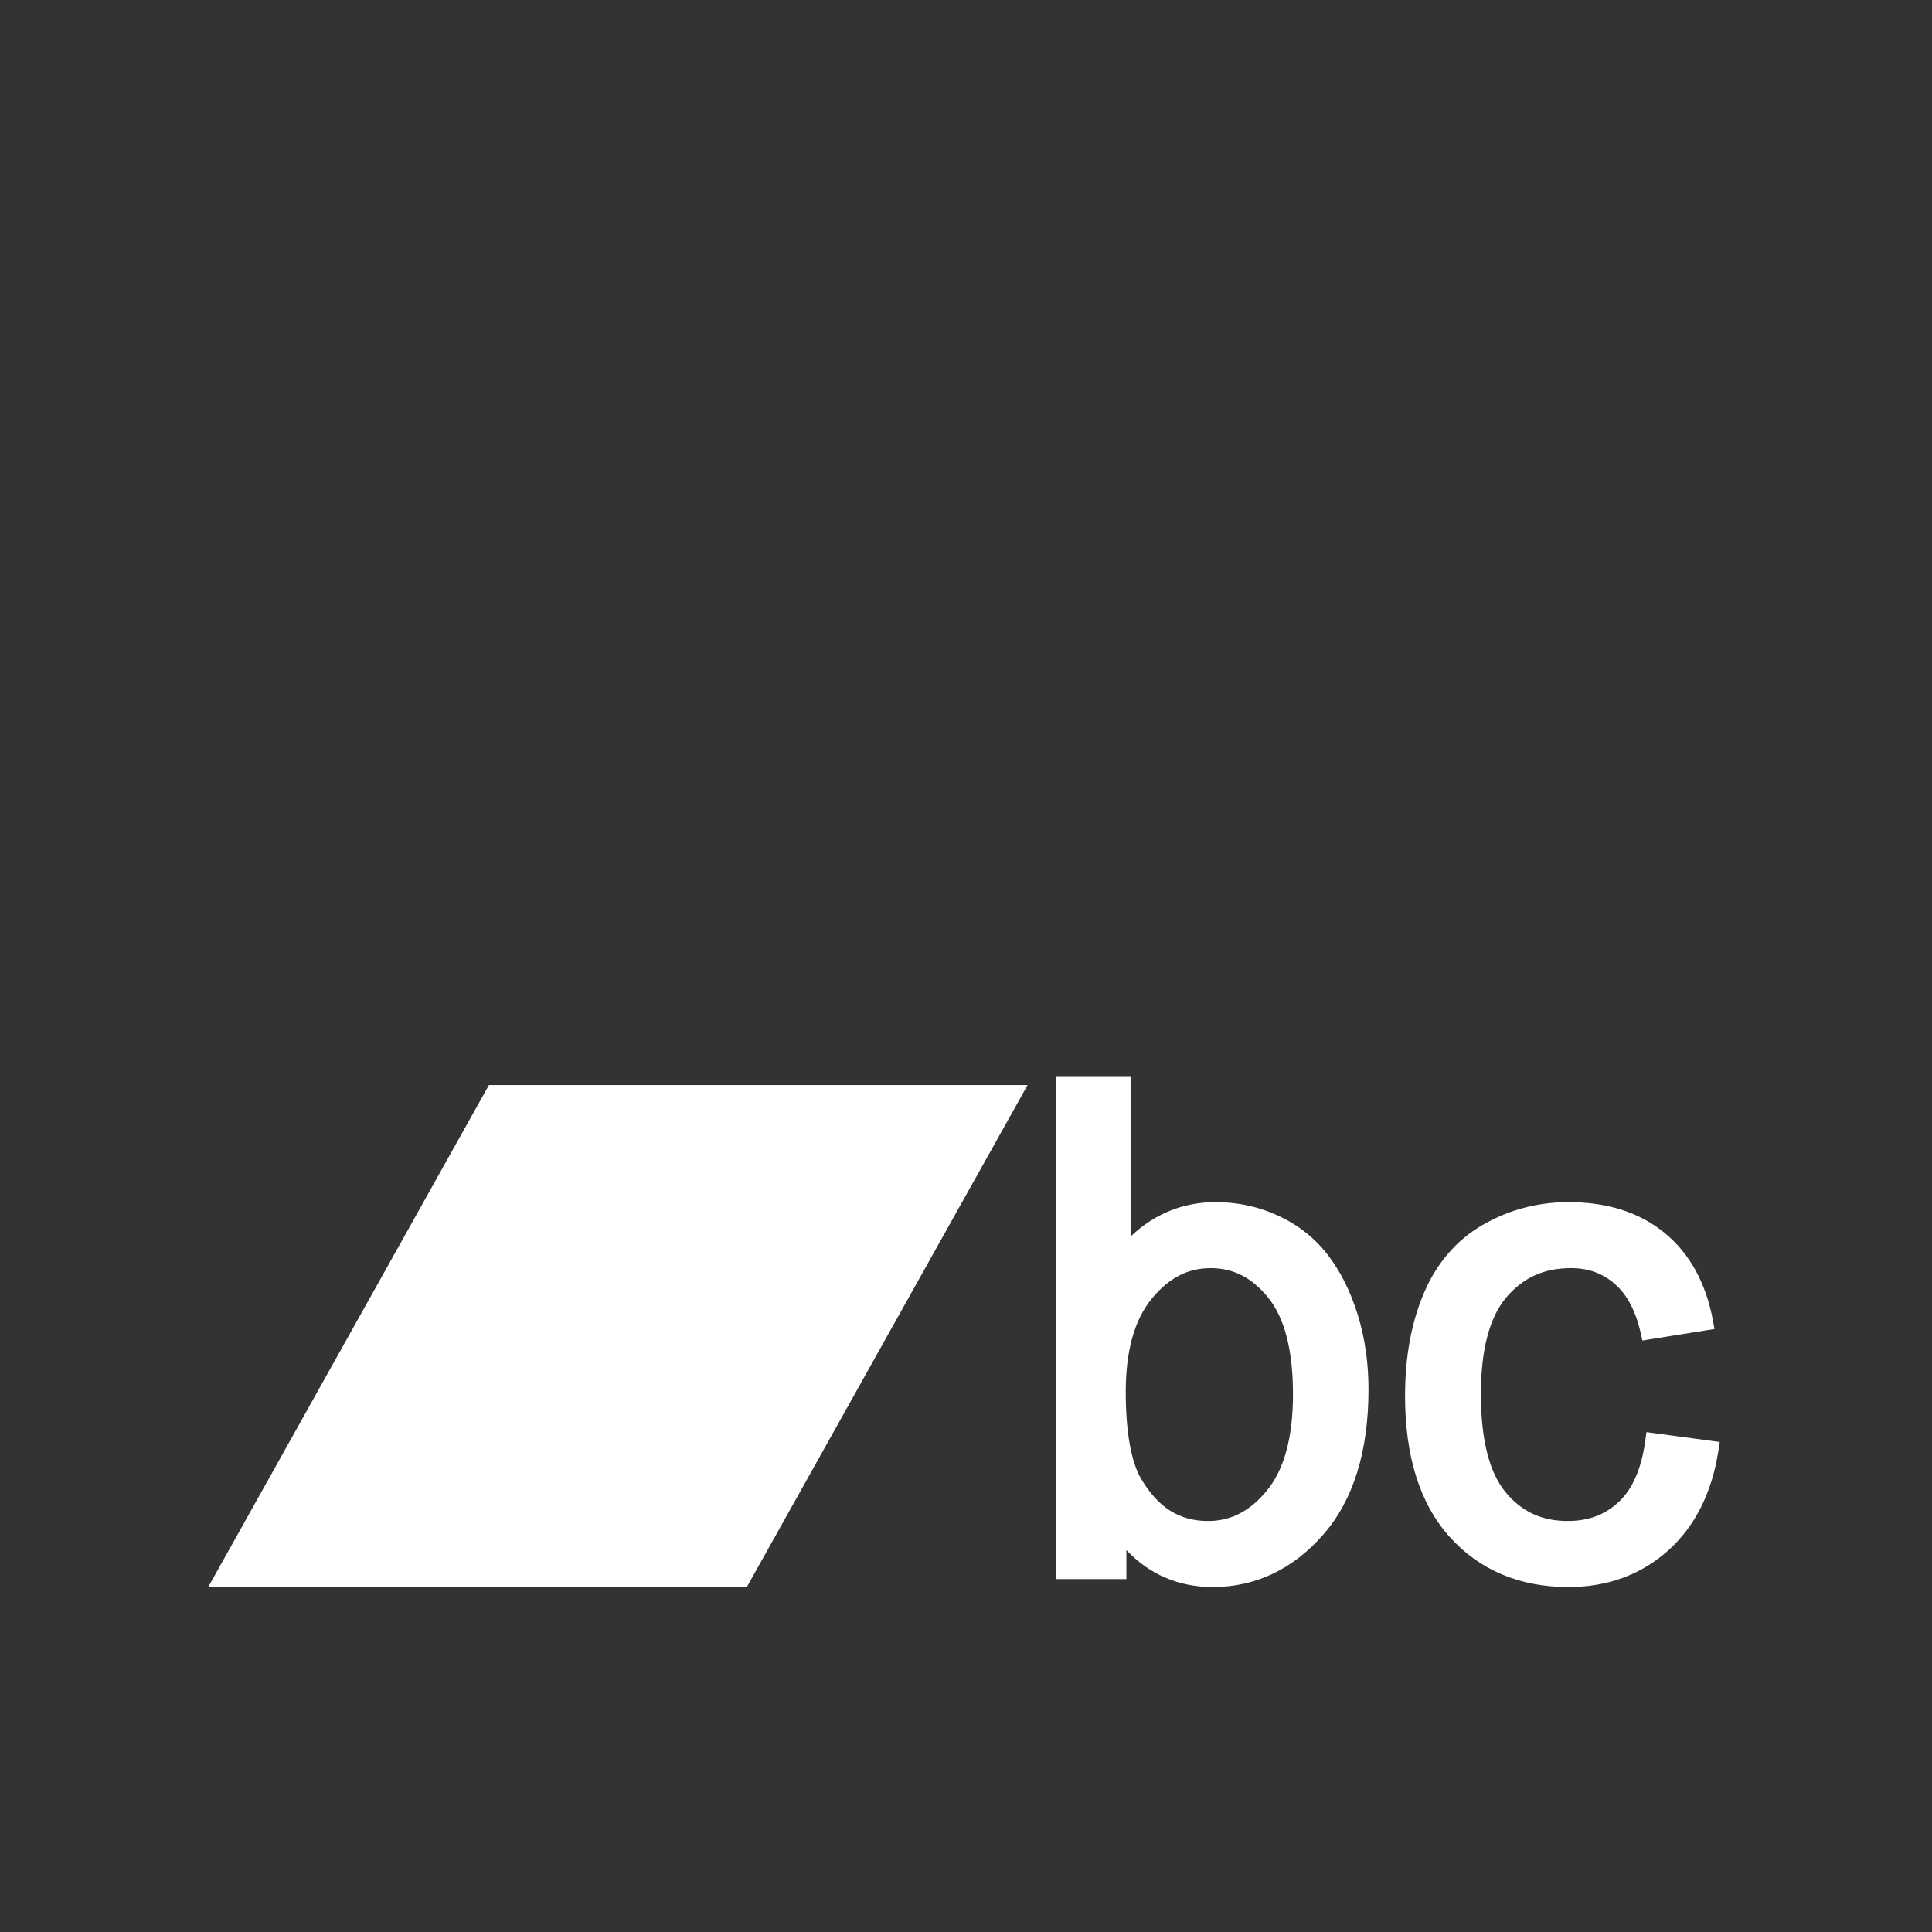 <?xml version="1.0" encoding="utf-8"?>
<!-- Generator: Adobe Illustrator 15.0.0, SVG Export Plug-In . SVG Version: 6.00 Build 0)  -->
<!DOCTYPE svg PUBLIC "-//W3C//DTD SVG 1.1//EN" "http://www.w3.org/Graphics/SVG/1.1/DTD/svg11.dtd">
<svg version="1.1" xmlns="http://www.w3.org/2000/svg" xmlns:xlink="http://www.w3.org/1999/xlink" x="0px" y="0px" width="512px"
	 height="512px" viewBox="0 0 512 512" enable-background="new 0 0 512 512" xml:space="preserve">
<rect x="0" y="0" width="512" height="512" fill="#333333" stroke="none"/>
<g id="Ebene_2">
</g>
<g id="Layer_1" xmlns:cc="http://creativecommons.org/ns#" xmlns:dc="http://purl.org/dc/elements/1.1/" xmlns:inkscape="http://www.inkscape.org/namespaces/inkscape" xmlns:sodipodi="http://sodipodi.sourceforge.net/DTD/sodipodi-0.dtd" xmlns:rdf="http://www.w3.org/1999/02/22-rdf-syntax-ns#" xmlns:svg="http://www.w3.org/2000/svg">
	<g id="g5071" transform="translate(1337.5,-329.714)">
		<g id="g5012" transform="matrix(0.341,0,0,0.352,-704.623,570.072)">
			<path id="path4925" fill="#FFFFFF" d="M-1475.95,134.059l-218.175,377.942h418.574l218.206-377.942H-1475.95z"/>
			<g id="g4998" transform="translate(2256.25,-1145.531)">
				<path id="path4992" fill="#FFFFFF" d="M-3291.282,1272.904v6.377v365.873v6.375h6.407h41.656h6.407v-6.375v-15.467
					c17.695,18.241,40.443,27.844,67.22,27.844c33.121,0,62.136-13.393,85.592-39.283c23.763-26.228,35.344-63.151,35.344-109.624
					c0-19.723-2.747-38.344-8.28-55.813c-5.523-17.422-13.215-32.511-23.158-45.094c-10.041-12.705-22.906-22.608-38.312-29.563
					c-15.372-6.938-31.776-10.406-48.938-10.406c-25.599,0-47.954,8.915-66.22,25.937v-114.405v-6.377h-6.407h-44.906H-3291.282
					L-3291.282,1272.904z M-3171.344,1417.436c17.663,0,32.1,7.08,44.874,22.408c12.321,14.781,19.129,38.772,19.129,72.532
					c0,32.872-6.998,56.663-19.972,72.124l-0.029,0.061c-13.373,15.914-28.24,23.249-46.001,23.249
					c-22.083,0-38.642-9.878-51.938-31.623c-7.54-12.324-12.031-34.366-12.031-65.563c0-31.331,6.938-54.342,19.969-69.875
					c13.382-15.95,28.217-23.313,46.001-23.313H-3171.344z"/>
				<path id="path4988" fill="#FFFFFF" d="M-2893.064,1367.75c-23.792,0-46.064,5.628-66.375,16.875
					c-20.574,11.391-36.055,28.738-46.03,51.313c-9.906,22.422-14.781,48.364-14.781,77.688c0,45.316,11.388,81.119,34.782,106.281
					c23.236,24.987,54.496,37.625,92.157,37.625c30.213,0,56.363-9.181,77.405-27.408c21.099-18.271,34.179-43.711,39.187-75.311
					l1.032-6.499l-6.501-0.844l-44.186-5.75l-6.249-0.813l-0.906,6.28c-3.029,21.514-10.041,36.545-20.439,46.062
					c-10.643,9.748-23.514,14.565-39.844,14.565c-20.396,0-35.978-7.091-48.531-21.939c-12.146-14.368-18.971-38.711-18.971-73.498
					c0-34.249,7.015-58.281,19.657-72.782c13.031-14.951,29.212-22.158,50.314-22.158c13.694,0,24.759,3.951,34.188,11.969
					c9.292,7.907,16.06,19.884,20.001,36.751l1.342,5.783l5.845-0.908l43.687-6.749l6.53-1l-1.248-6.499
					c-5.383-27.952-17.904-50.249-37.469-65.813C-2838.047,1375.396-2863.204,1367.75-2893.064,1367.75z"/>
			</g>
		</g>
	</g>
</g>
</svg>
